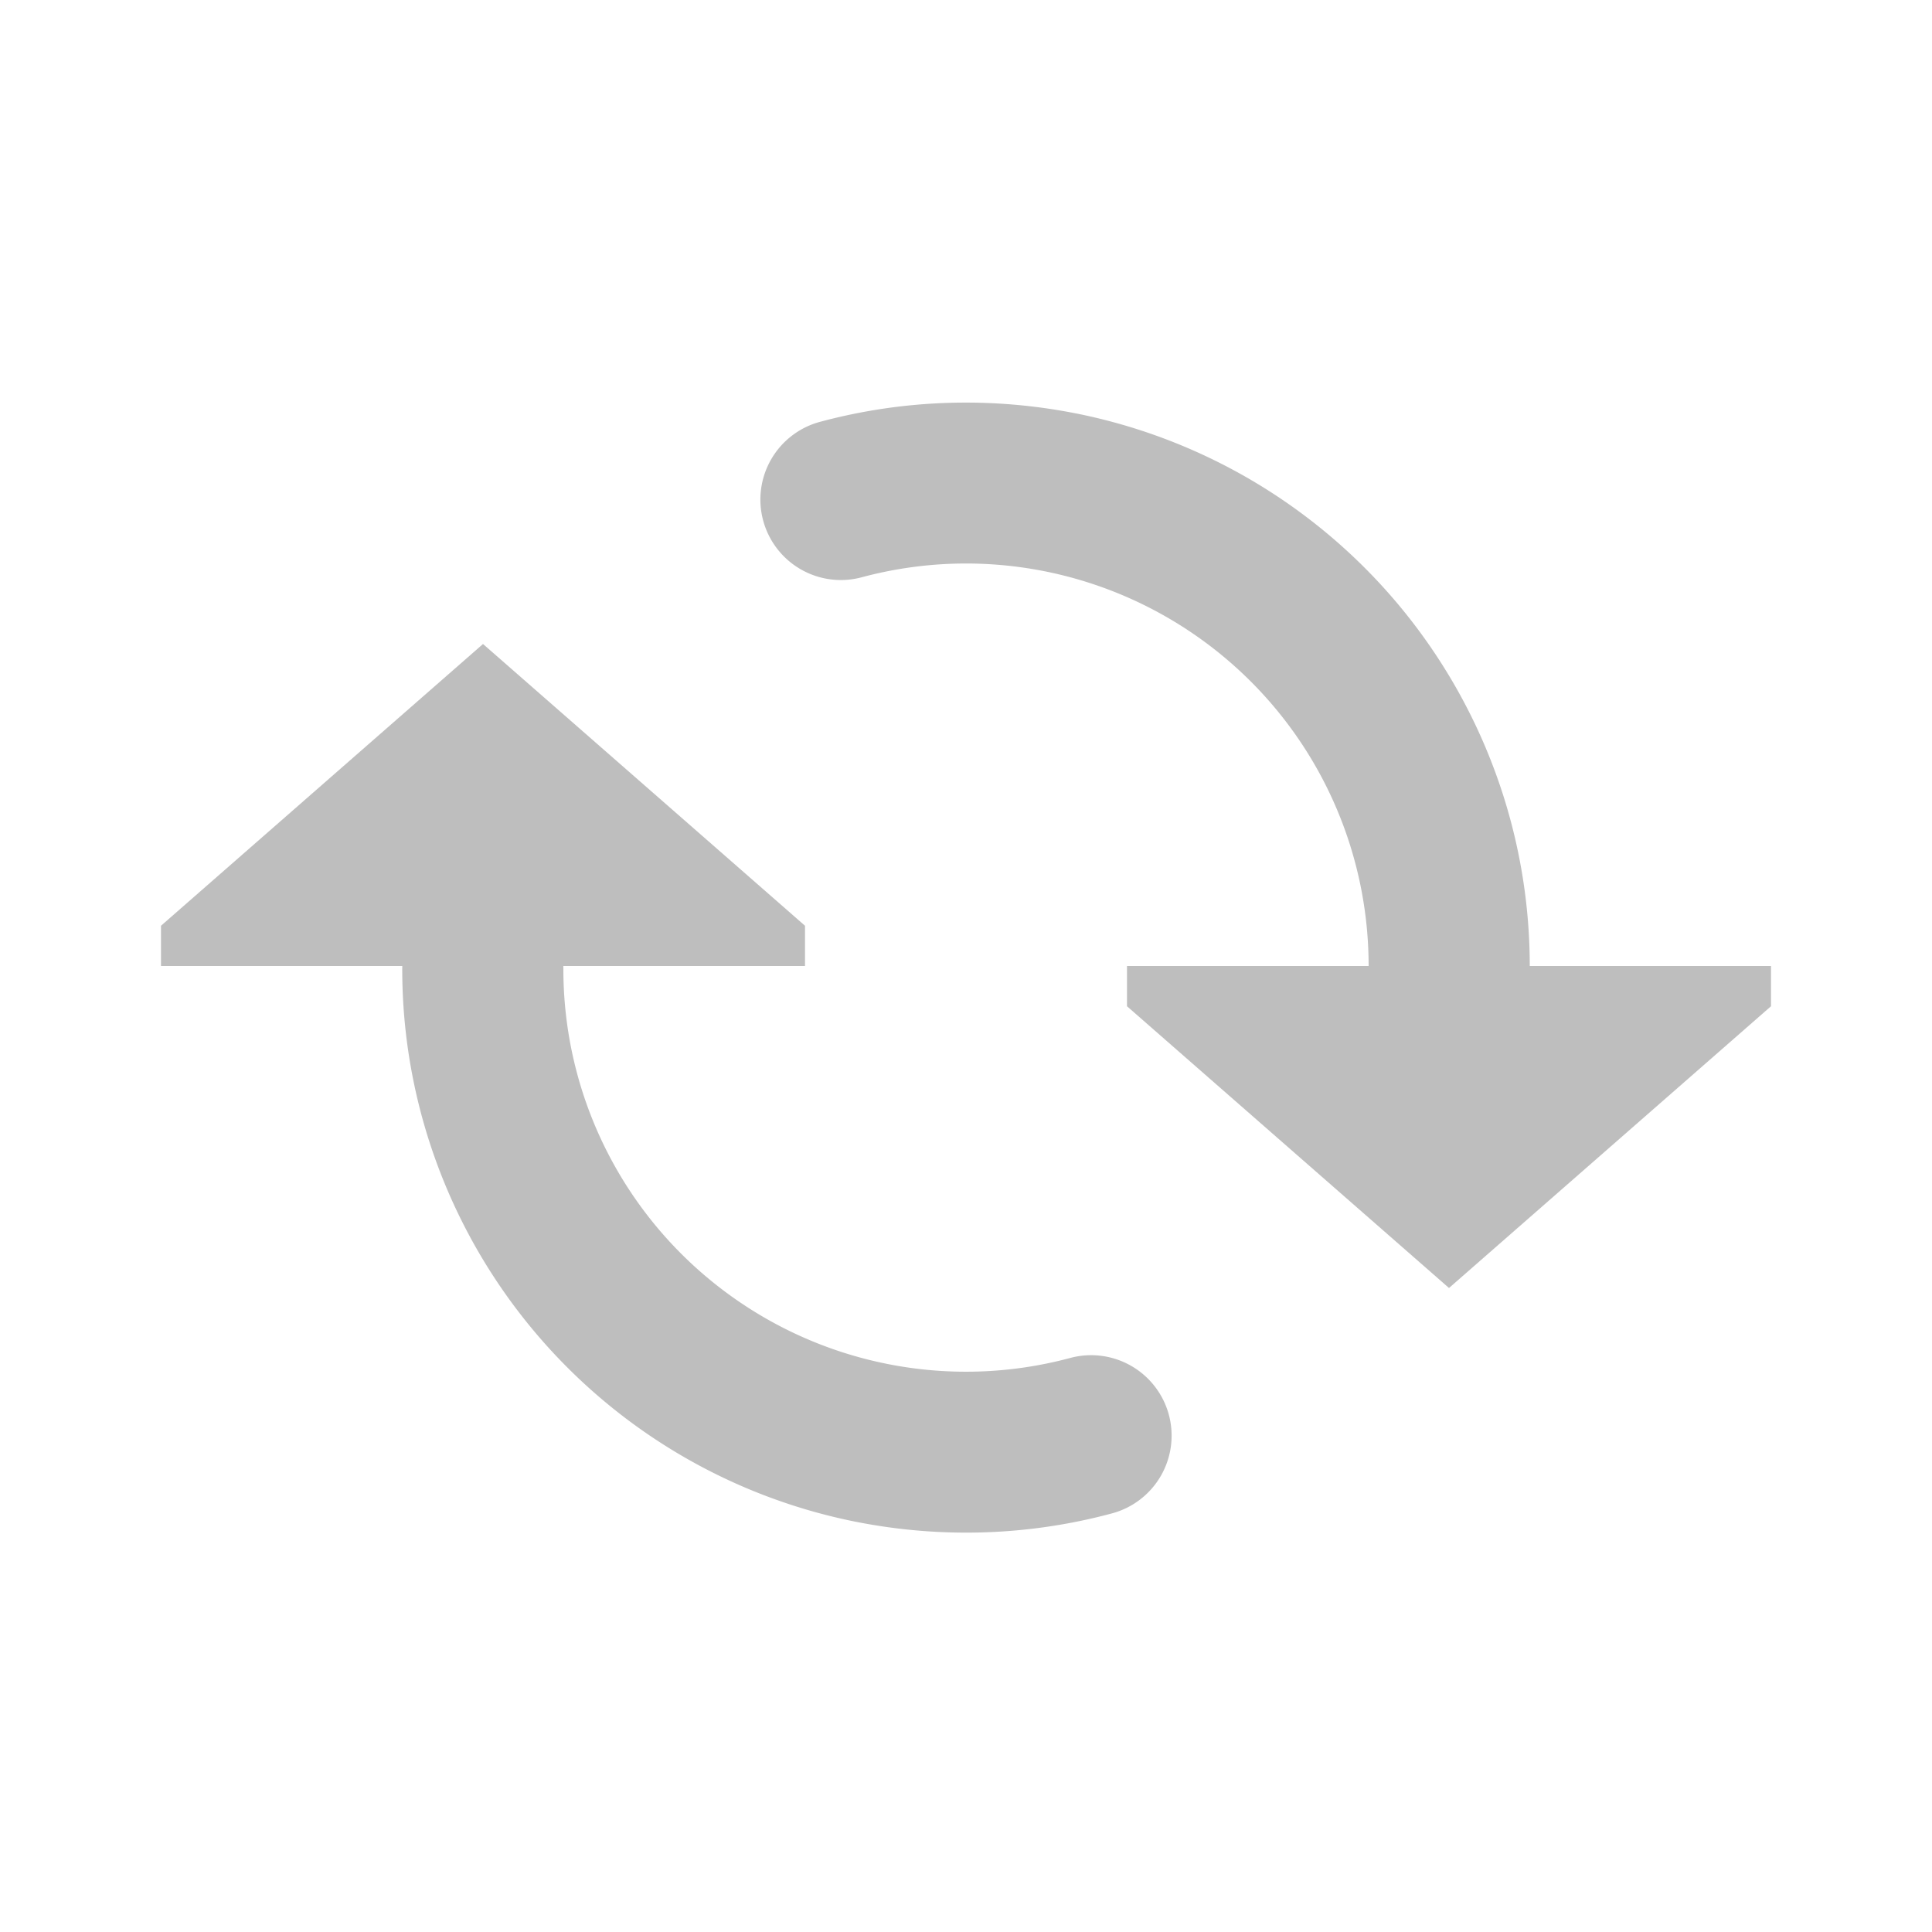<?xml version="1.0" encoding="UTF-8" standalone="no"?>
<svg id="svg1" xmlns="http://www.w3.org/2000/svg" version="1.1" xmlns:dc="http://purl.org/dc/elements/1.1/" height="24" width="24" xmlns:rdf="http://www.w3.org/1999/02/22-rdf-syntax-ns#" xmlns:ns4="http://creativecommons.org/ns#">
 <title id="title13694">MyPaint symbolic icons</title>
 <g id="layer1" transform="translate(-360 -676.36)">
  <g id="layer2" opacity=".5" transform="translate(229.28 556.07)" display="none" fill="#859f46">
   <rect id="48x48" style="color:#000000" height="48" width="48" display="inline" y="4.25" x="-2.25"/>
   <rect id="32x32" style="color:#000000" height="32" width="32" display="inline" y="20.25" x="53.75"/>
   <rect id="24x24" style="color:#000000" height="24" width="24" display="inline" y="28.25" x="93.75"/>
   <rect id="22x22" style="color:#000000" height="22" width="22" display="inline" y="30.25" x="125.75"/>
   <rect id="16x16" style="color:#000000" height="16" width="16" display="inline" y="36.25" x="155.75"/>
  </g>
  <path id="path5046-1-5" style="color-rendering:auto;text-decoration-color:#000000;color:#000000;font-variant-numeric:normal;text-orientation:mixed;shape-padding:0;shape-rendering:auto;solid-color:#000000;text-decoration-line:none;text-rendering:auto;font-variant-position:normal;mix-blend-mode:normal;font-feature-settings:normal;font-variant-alternates:normal;text-indent:0;font-variant-ligatures:normal;dominant-baseline:auto;font-variant-caps:normal;image-rendering:auto;white-space:normal;text-decoration-style:solid;isolation:auto;text-transform:none" font-family="sans-serif" d="m362.14 289.03c-0.867-0.172-1.773-0.149-2.648 0.086a0.833 0.833 0 1 0 0.432 1.609c1.252-0.335 2.587-0.068 3.615 0.721s1.629 2.009 1.629 3.305a0.834 0.834 0 1 0 1.668 0c0-1.813-0.845-3.523-2.283-4.627-0.719-0.552-1.546-0.921-2.412-1.094z" transform="matrix(-1.2 0 0 -1.2 805.2 1042.1)" line-height="normal" fill="#bebebe"/>
  <path id="path5046-8" style="color-rendering:auto;text-decoration-color:#000000;color:#000000;font-variant-numeric:normal;text-orientation:mixed;shape-padding:0;shape-rendering:auto;solid-color:#000000;text-decoration-line:none;text-rendering:auto;font-variant-position:normal;mix-blend-mode:normal;font-feature-settings:normal;font-variant-alternates:normal;text-indent:0;font-variant-ligatures:normal;dominant-baseline:auto;font-variant-caps:normal;image-rendering:auto;white-space:normal;text-decoration-style:solid;isolation:auto;text-transform:none" font-family="sans-serif" d="m362.14 289.03c-0.867-0.172-1.773-0.149-2.648 0.086a0.833 0.833 0 1 0 0.432 1.609c1.252-0.335 2.587-0.068 3.615 0.721s1.629 2.009 1.629 3.305a0.834 0.834 0 1 0 1.668 0c0-1.813-0.845-3.523-2.283-4.627-0.719-0.552-1.546-0.921-2.412-1.094z" transform="matrix(1.2 0 0 1.2 -61.2 334.66)" line-height="normal" fill="#bebebe"/>
  <path id="path3228-0-7-9-2" d="m138 344.36h-8v-0.5l4-3.5 4 3.5z" fill="#bebebe" transform="translate(232,344)"/>
  <path id="path3228-0-7-9-2-5" d="m142 344.36h8v0.5l-4 3.5-4-3.5z" fill="#bebebe" transform="translate(232,344)"/>
 </g>
</svg>
